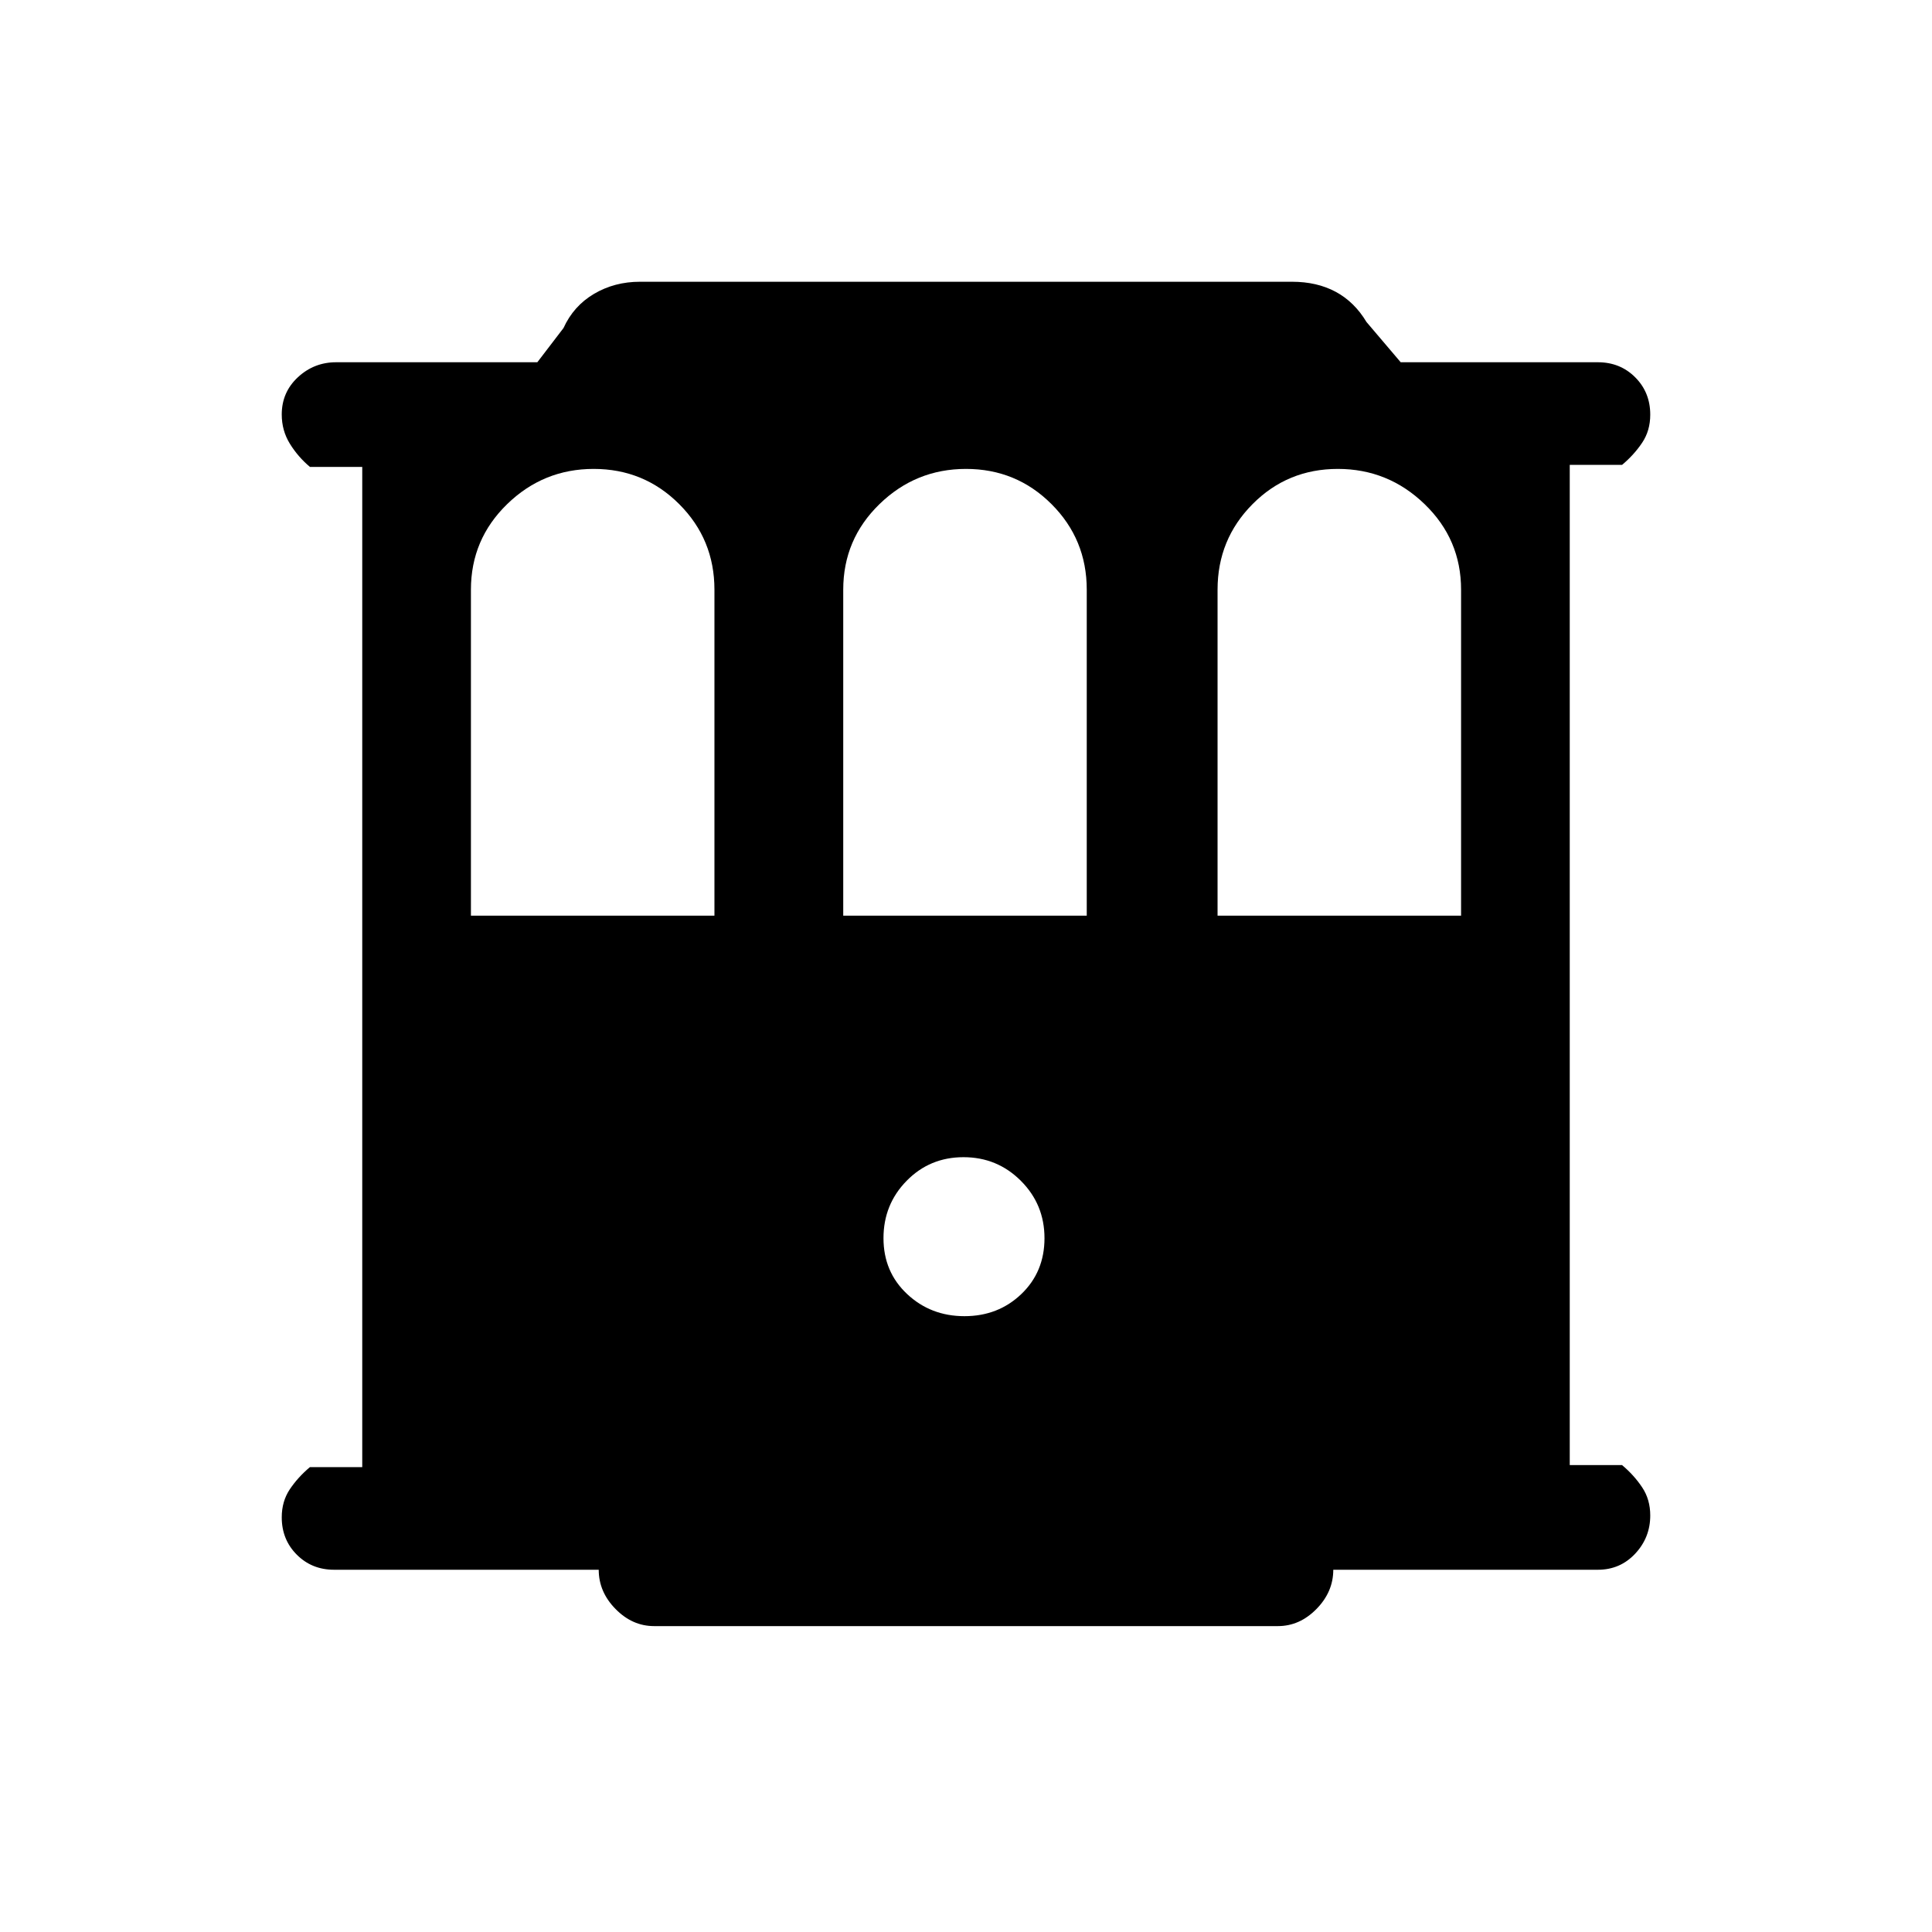 <svg xmlns="http://www.w3.org/2000/svg" height="24" viewBox="0 -960 960 960" width="24"><path d="M166-180q-11.05 0-18.52-7.49-7.48-7.48-7.48-18.55 0-7.96 4.02-13.96 4.03-6 9.98-11h26v-497h-26q-5.95-5-9.98-11.54-4.02-6.53-4.02-14.5 0-11.06 8.02-18.51Q156.05-780 167-780h100l13-17q5-11 15.19-17t22.81-6h324q12.41 0 21.71 5 9.29 5 15.29 15l17 20h98q11.05 0 18.53 7.49 7.47 7.48 7.47 18.55 0 7.96-4.03 13.96-4.02 6-9.97 11h-26v497h26q5.95 5 9.97 11.04 4.03 6.03 4.03 14 0 10.96-7.47 18.96-7.48 8-18.53 8H662.5q0 11-8.36 19.5-8.35 8.5-19.14 8.5H325q-10.79 0-19.14-8.5-8.36-8.5-8.36-19.5H166Zm68-325h121v-162q0-25-17.5-42.5T295-727q-25 0-43 17.5T234-667v162Zm185 0h121v-162q0-25-17.5-42.5T480-727q-25 0-43 17.5T419-667v162Zm186 0h121v-162q0-25-18.12-42.5T664.76-727q-25 0-42.38 17.5Q605-692 605-667v162ZM479.24-306q16.76 0 28.26-11t11.5-27.76q0-16.77-11.74-28.5Q495.53-385 478.76-385q-16.76 0-28.26 11.74-11.5 11.73-11.5 28.5Q439-328 450.74-317q11.73 11 28.5 11Z"/></svg>